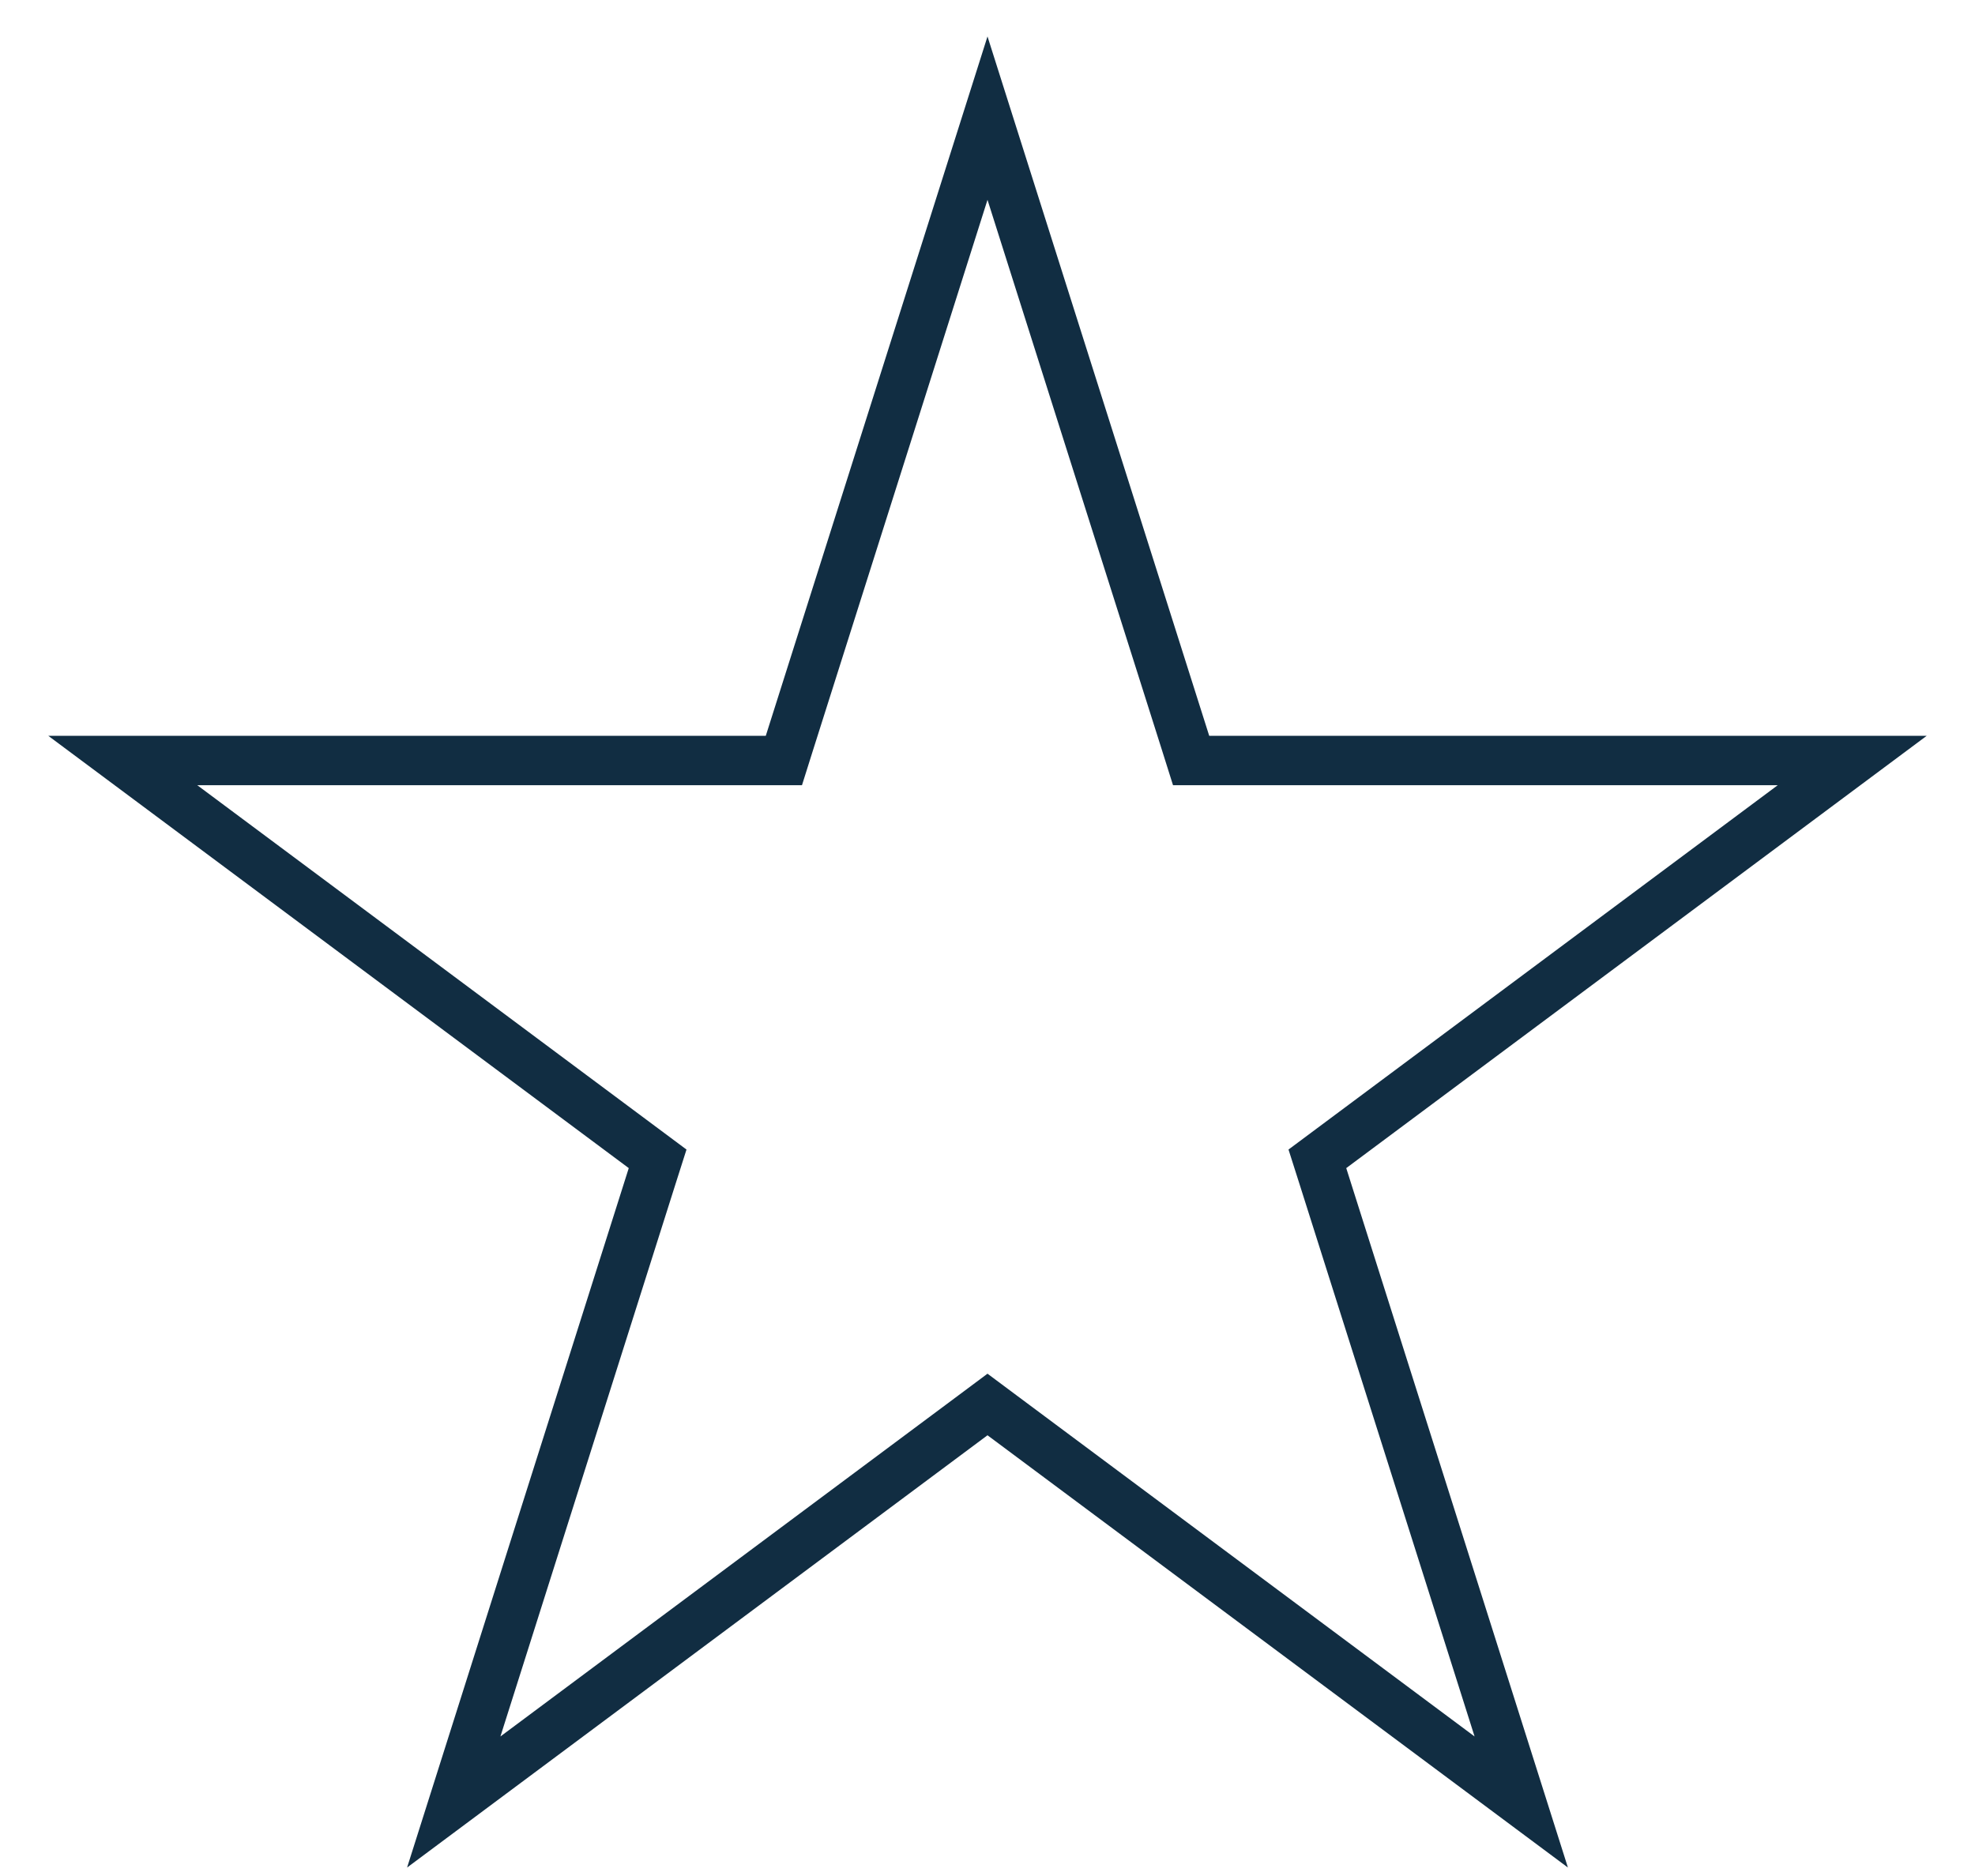 <svg width="40" height="38" viewBox="0 0 40 38" fill="none" xmlns="http://www.w3.org/2000/svg">
<path d="M20 2.393L24.014 15.056L24.124 15.405H24.49H37.513L26.967 23.26L26.681 23.473L26.789 23.812L30.81 36.501L20.299 28.672L20 28.449L19.701 28.672L9.19 36.501L13.211 23.812L13.319 23.473L13.033 23.26L2.487 15.405H15.51H15.876L15.986 15.056L20 2.393Z" stroke="#112D42"/>
</svg>
